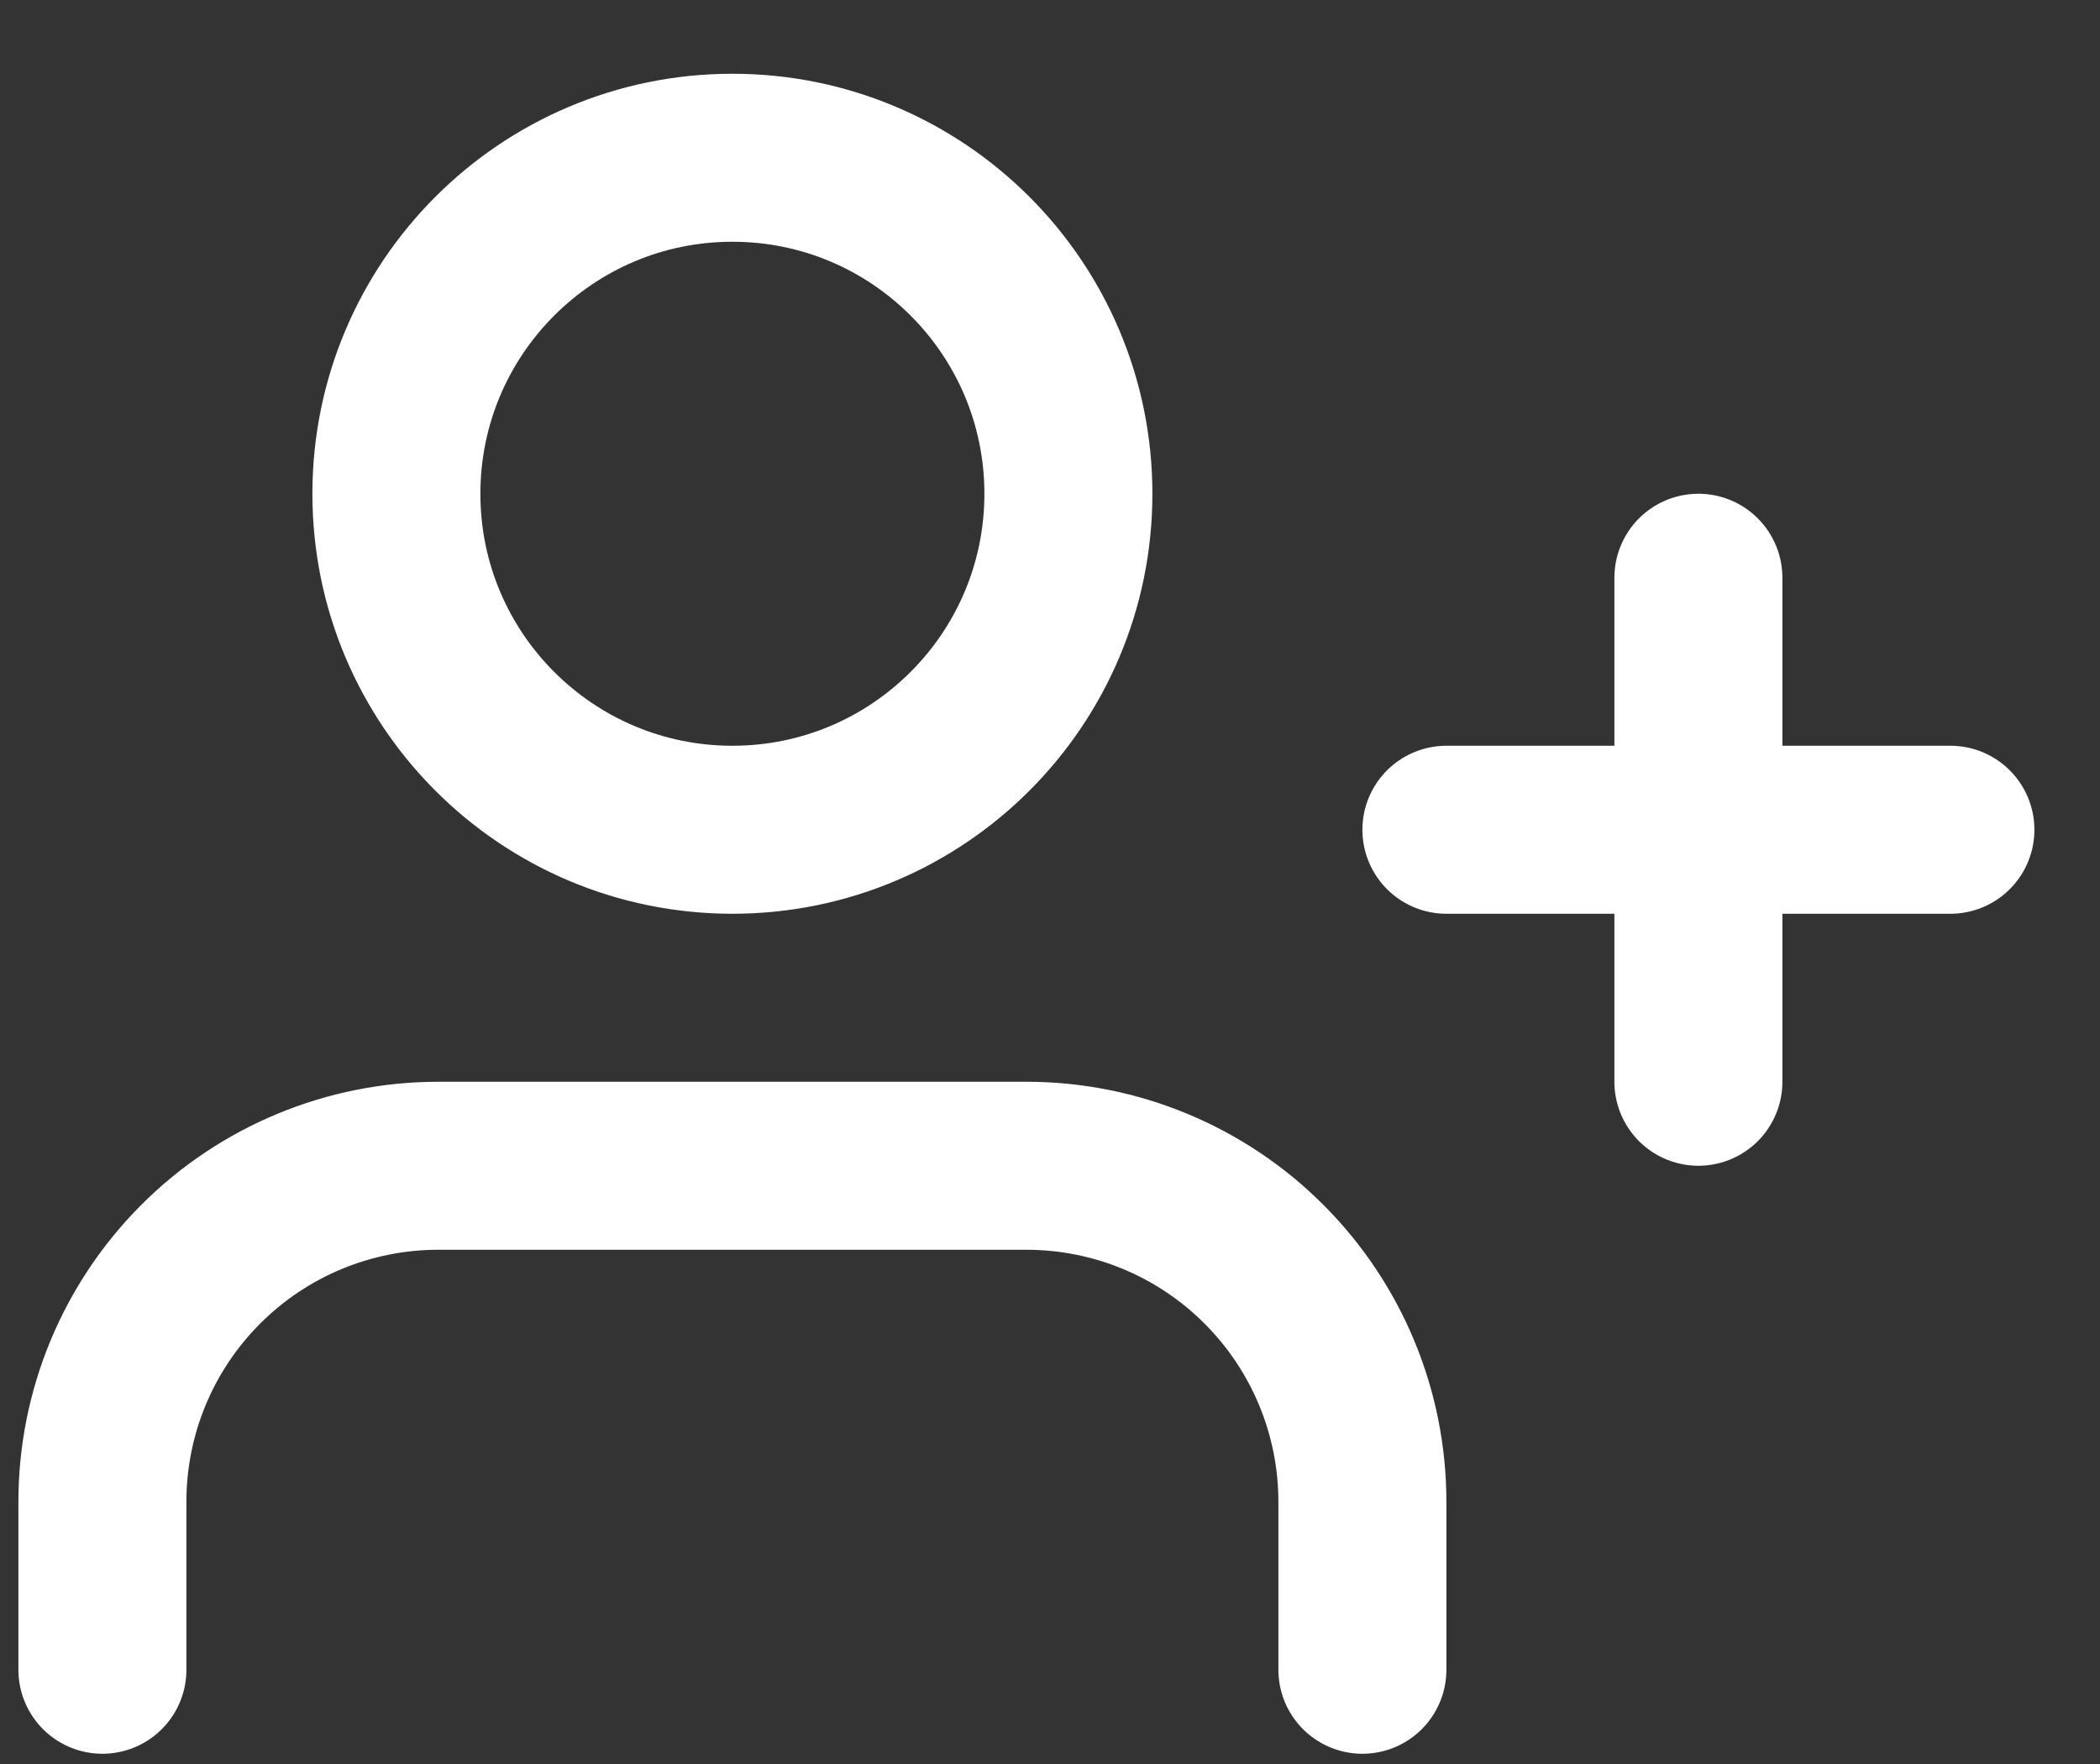 <svg width="25" height="21" viewBox="0 0 25 21" fill="none" xmlns="http://www.w3.org/2000/svg">
<rect x="0" y="0" width="25" height="21" fill="#333333" stroke="none"/>
<path d="M16.219 19.878V17.878C16.219 16.817 15.797 15.8 15.047 15.05C14.297 14.299 13.28 13.878 12.219 13.878H5.219C4.158 13.878 3.14 14.299 2.39 15.05C1.64 15.8 1.219 16.817 1.219 17.878V19.878M20.219 6.878V12.878M23.219 9.878H17.219M12.719 5.878C12.719 8.087 10.928 9.878 8.719 9.878C6.51 9.878 4.719 8.087 4.719 5.878C4.719 3.669 6.51 1.878 8.719 1.878C10.928 1.878 12.719 3.669 12.719 5.878Z" stroke="white" stroke-width="2" stroke-linecap="round" stroke-linejoin="round"/>
</svg>
